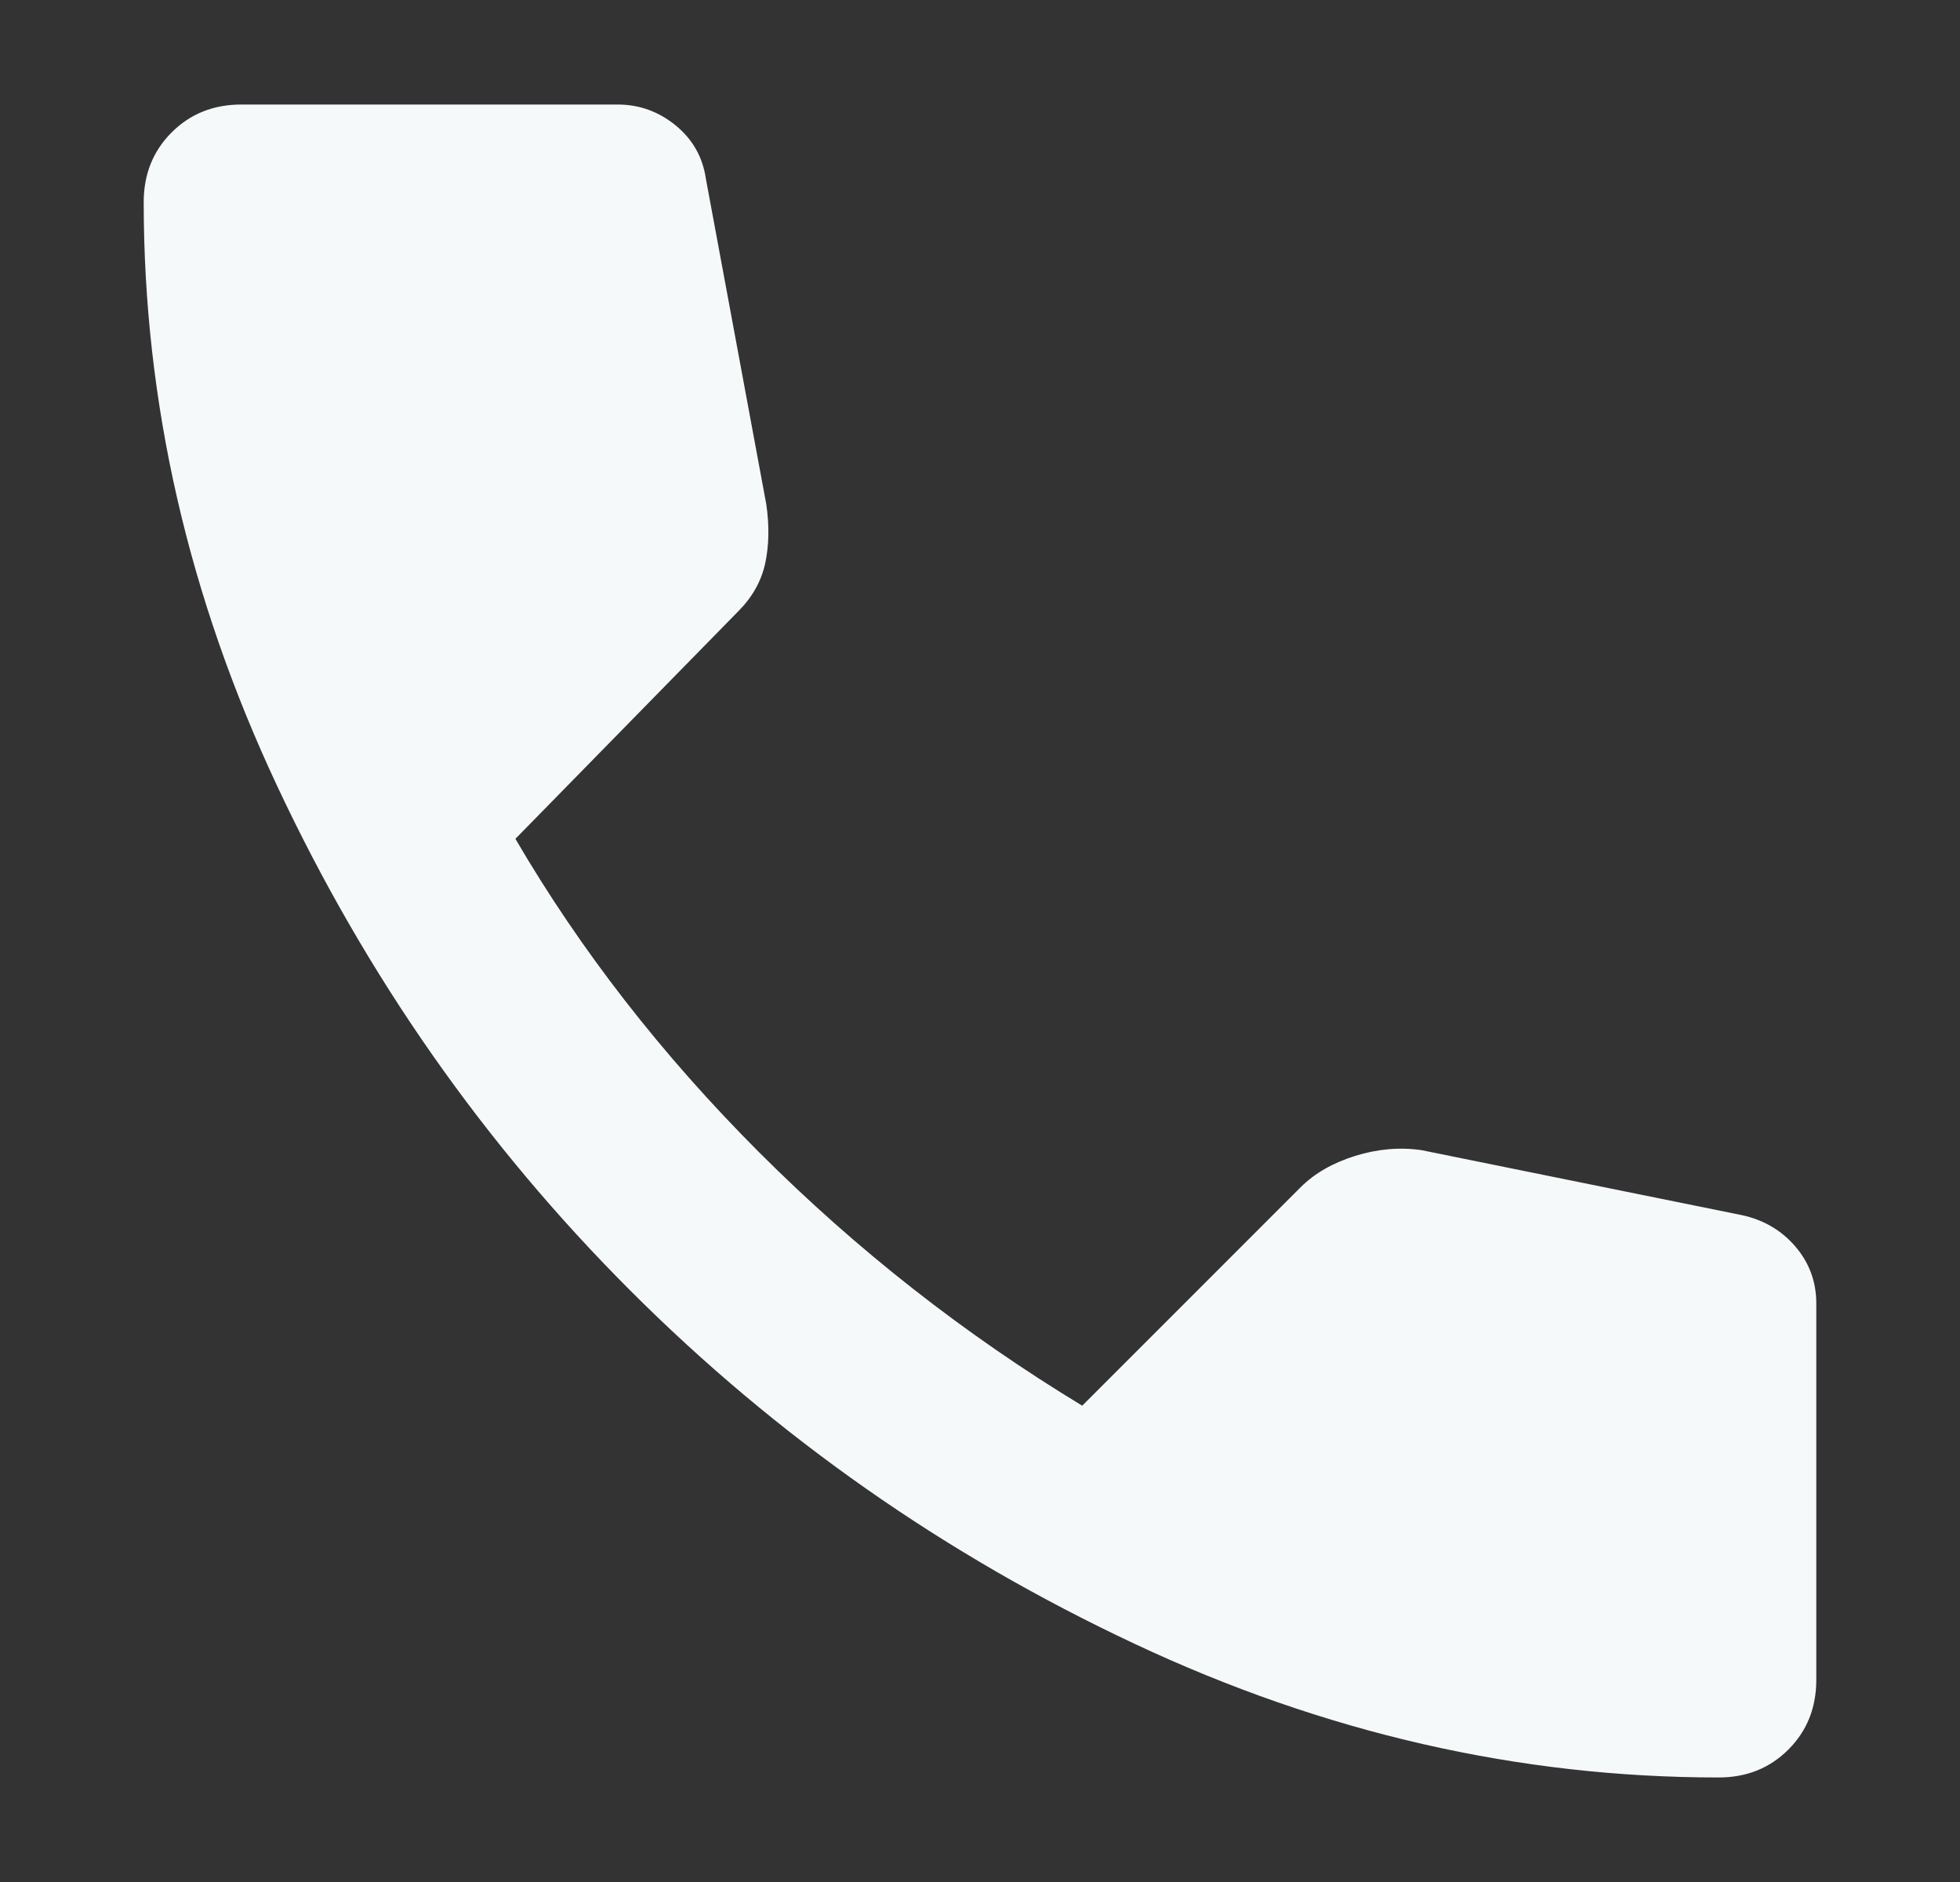 <svg width="25" height="24" viewBox="0 0 25 24" fill="none" xmlns="http://www.w3.org/2000/svg">
<rect x="0" y="0" width="25" height="24" fill="#333333" stroke="none"/>
<path d="M21.922 22.667C19.374 22.667 16.89 22.099 14.471 20.962C12.051 19.827 9.908 18.326 8.041 16.459C6.174 14.593 4.673 12.449 3.538 10.029C2.401 7.61 1.833 5.126 1.833 2.578C1.833 2.222 1.952 1.926 2.189 1.689C2.426 1.452 2.722 1.333 3.078 1.333H7.878C8.154 1.333 8.401 1.422 8.619 1.6C8.836 1.778 8.964 2.005 9.004 2.282L9.774 6.43C9.814 6.706 9.809 6.958 9.76 7.185C9.71 7.412 9.596 7.615 9.419 7.793L6.574 10.697C7.404 12.119 8.441 13.452 9.685 14.697C10.93 15.941 12.303 17.017 13.804 17.926L16.589 15.141C16.767 14.963 16.999 14.83 17.286 14.74C17.572 14.652 17.853 14.627 18.13 14.667L22.218 15.496C22.495 15.556 22.722 15.689 22.9 15.896C23.078 16.104 23.167 16.346 23.167 16.622V21.422C23.167 21.778 23.048 22.074 22.811 22.311C22.574 22.548 22.278 22.667 21.922 22.667Z" fill="#F6F9FA"/>
</svg>

